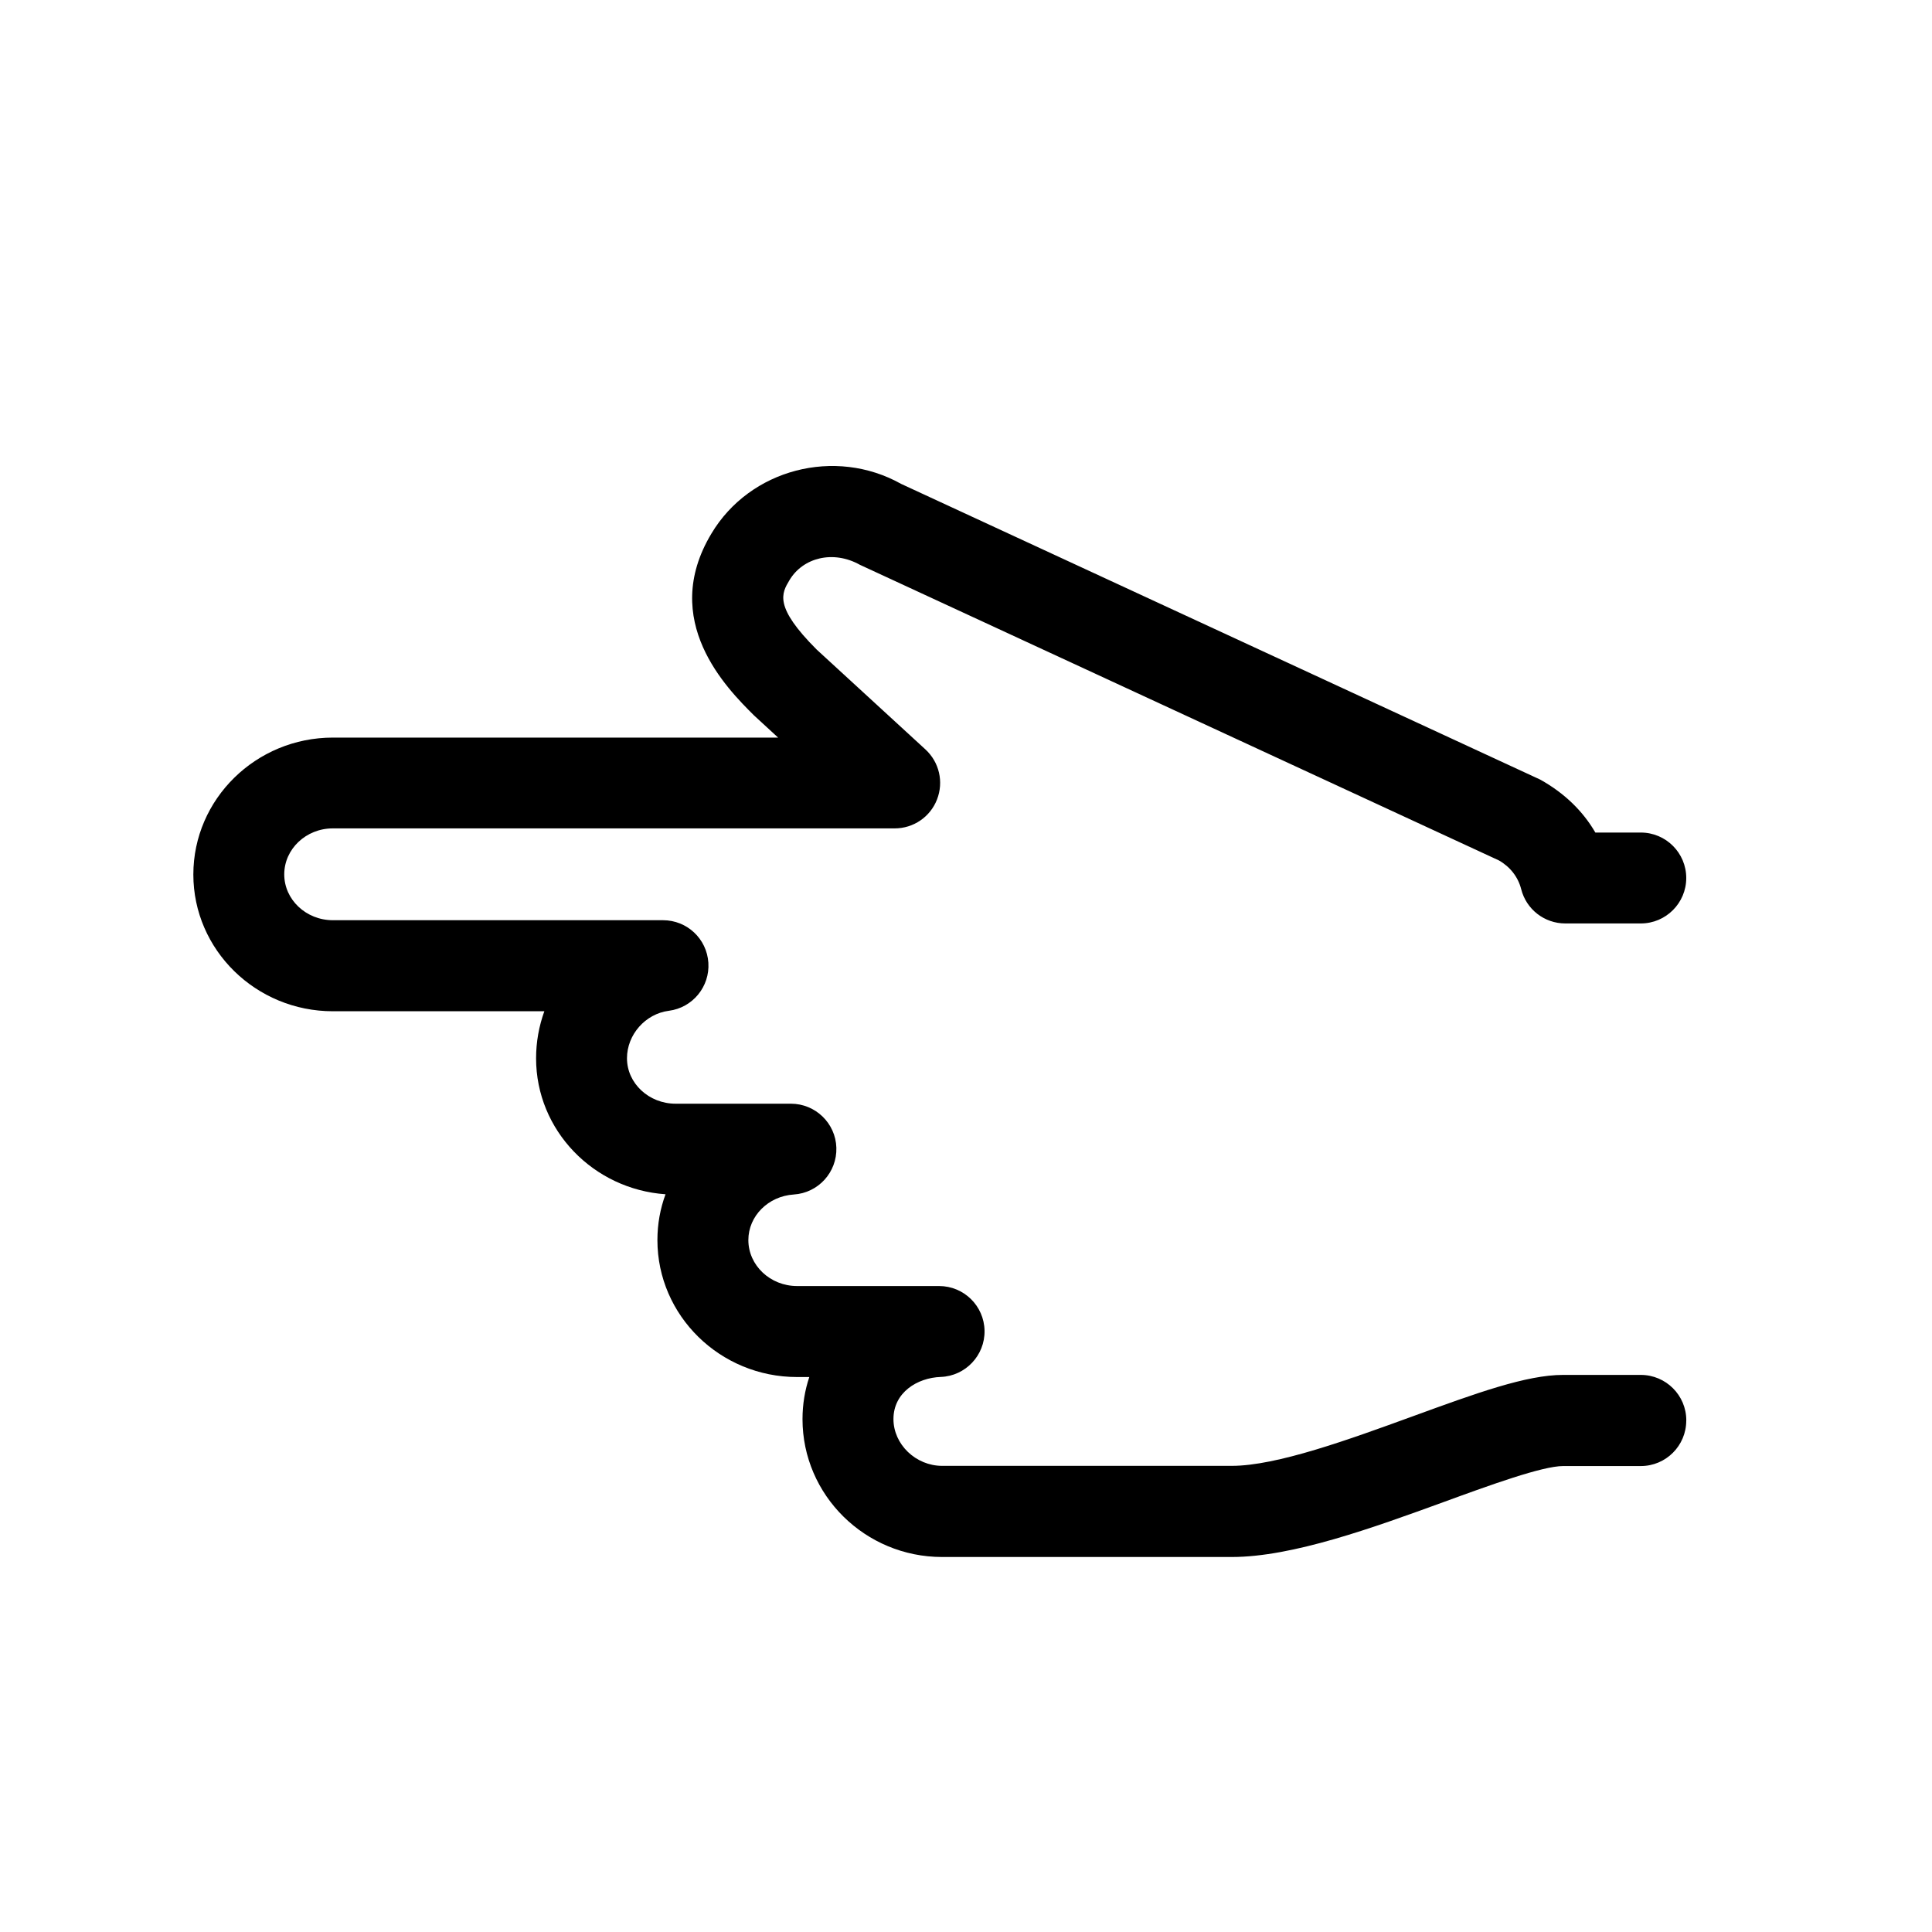 <!-- Generated by IcoMoon.io -->
<svg version="1.1" xmlns="http://www.w3.org/2000/svg" width="40" height="40" viewBox="0 0 40 40">
<title>th-hand-point-left</title>
<path d="M34.912 29.412c0 0.52-0.422 0.941-0.941 0.941h-1.609c-0.427 0-1.51 0.393-2.464 0.742-1.47 0.535-3.136 1.141-4.397 1.141h-5.995c-1.594 0-2.891-1.28-2.891-2.854 0-0.307 0.049-0.599 0.141-0.872h-0.254c-1.594 0-2.891-1.272-2.891-2.835 0-0.333 0.058-0.651 0.168-0.949-1.496-0.104-2.68-1.325-2.68-2.814 0-0.341 0.060-0.668 0.171-0.975h-4.378c-1.594 0-2.889-1.271-2.889-2.831 0-1.562 1.295-2.835 2.889-2.835h9.218l-0.501-0.461c-0.557-0.555-1.963-1.958-0.881-3.761 0.796-1.336 2.56-1.798 3.93-1.030l13.229 6.121c0.504 0.28 0.887 0.655 1.143 1.097h0.941c0.52 0 0.941 0.422 0.941 0.941s-0.422 0.941-0.941 0.941h-1.564c-0.431 0-0.808-0.292-0.913-0.712-0.064-0.25-0.228-0.461-0.461-0.593l-13.229-6.12c-0.553-0.309-1.18-0.151-1.459 0.318-0.162 0.271-0.328 0.546 0.565 1.438l2.251 2.067c0.286 0.264 0.38 0.672 0.239 1.035s-0.489 0.599-0.877 0.599h-11.633c-0.553 0-1.005 0.427-1.005 0.952 0 0.523 0.452 0.949 1.007 0.949h6.835c0.497 0 0.907 0.384 0.939 0.881 0.032 0.495-0.326 0.93-0.817 0.994-0.488 0.062-0.868 0.495-0.868 0.983 0 0.518 0.452 0.941 1.007 0.941h2.387c0.508 0 0.926 0.405 0.941 0.911 0.015 0.51-0.376 0.937-0.883 0.969-0.527 0.034-0.939 0.446-0.939 0.943 0 0.525 0.454 0.952 1.009 0.952h2.94c0.514 0 0.932 0.412 0.941 0.924s-0.395 0.939-0.907 0.958c-0.486 0.017-0.979 0.322-0.979 0.872 0 0.525 0.463 0.969 1.009 0.969h5.995c0.93 0 2.43-0.546 3.753-1.028 1.31-0.478 2.347-0.855 3.106-0.855h1.609c0.521 0 0.943 0.422 0.943 0.941z"></path>
</svg>
